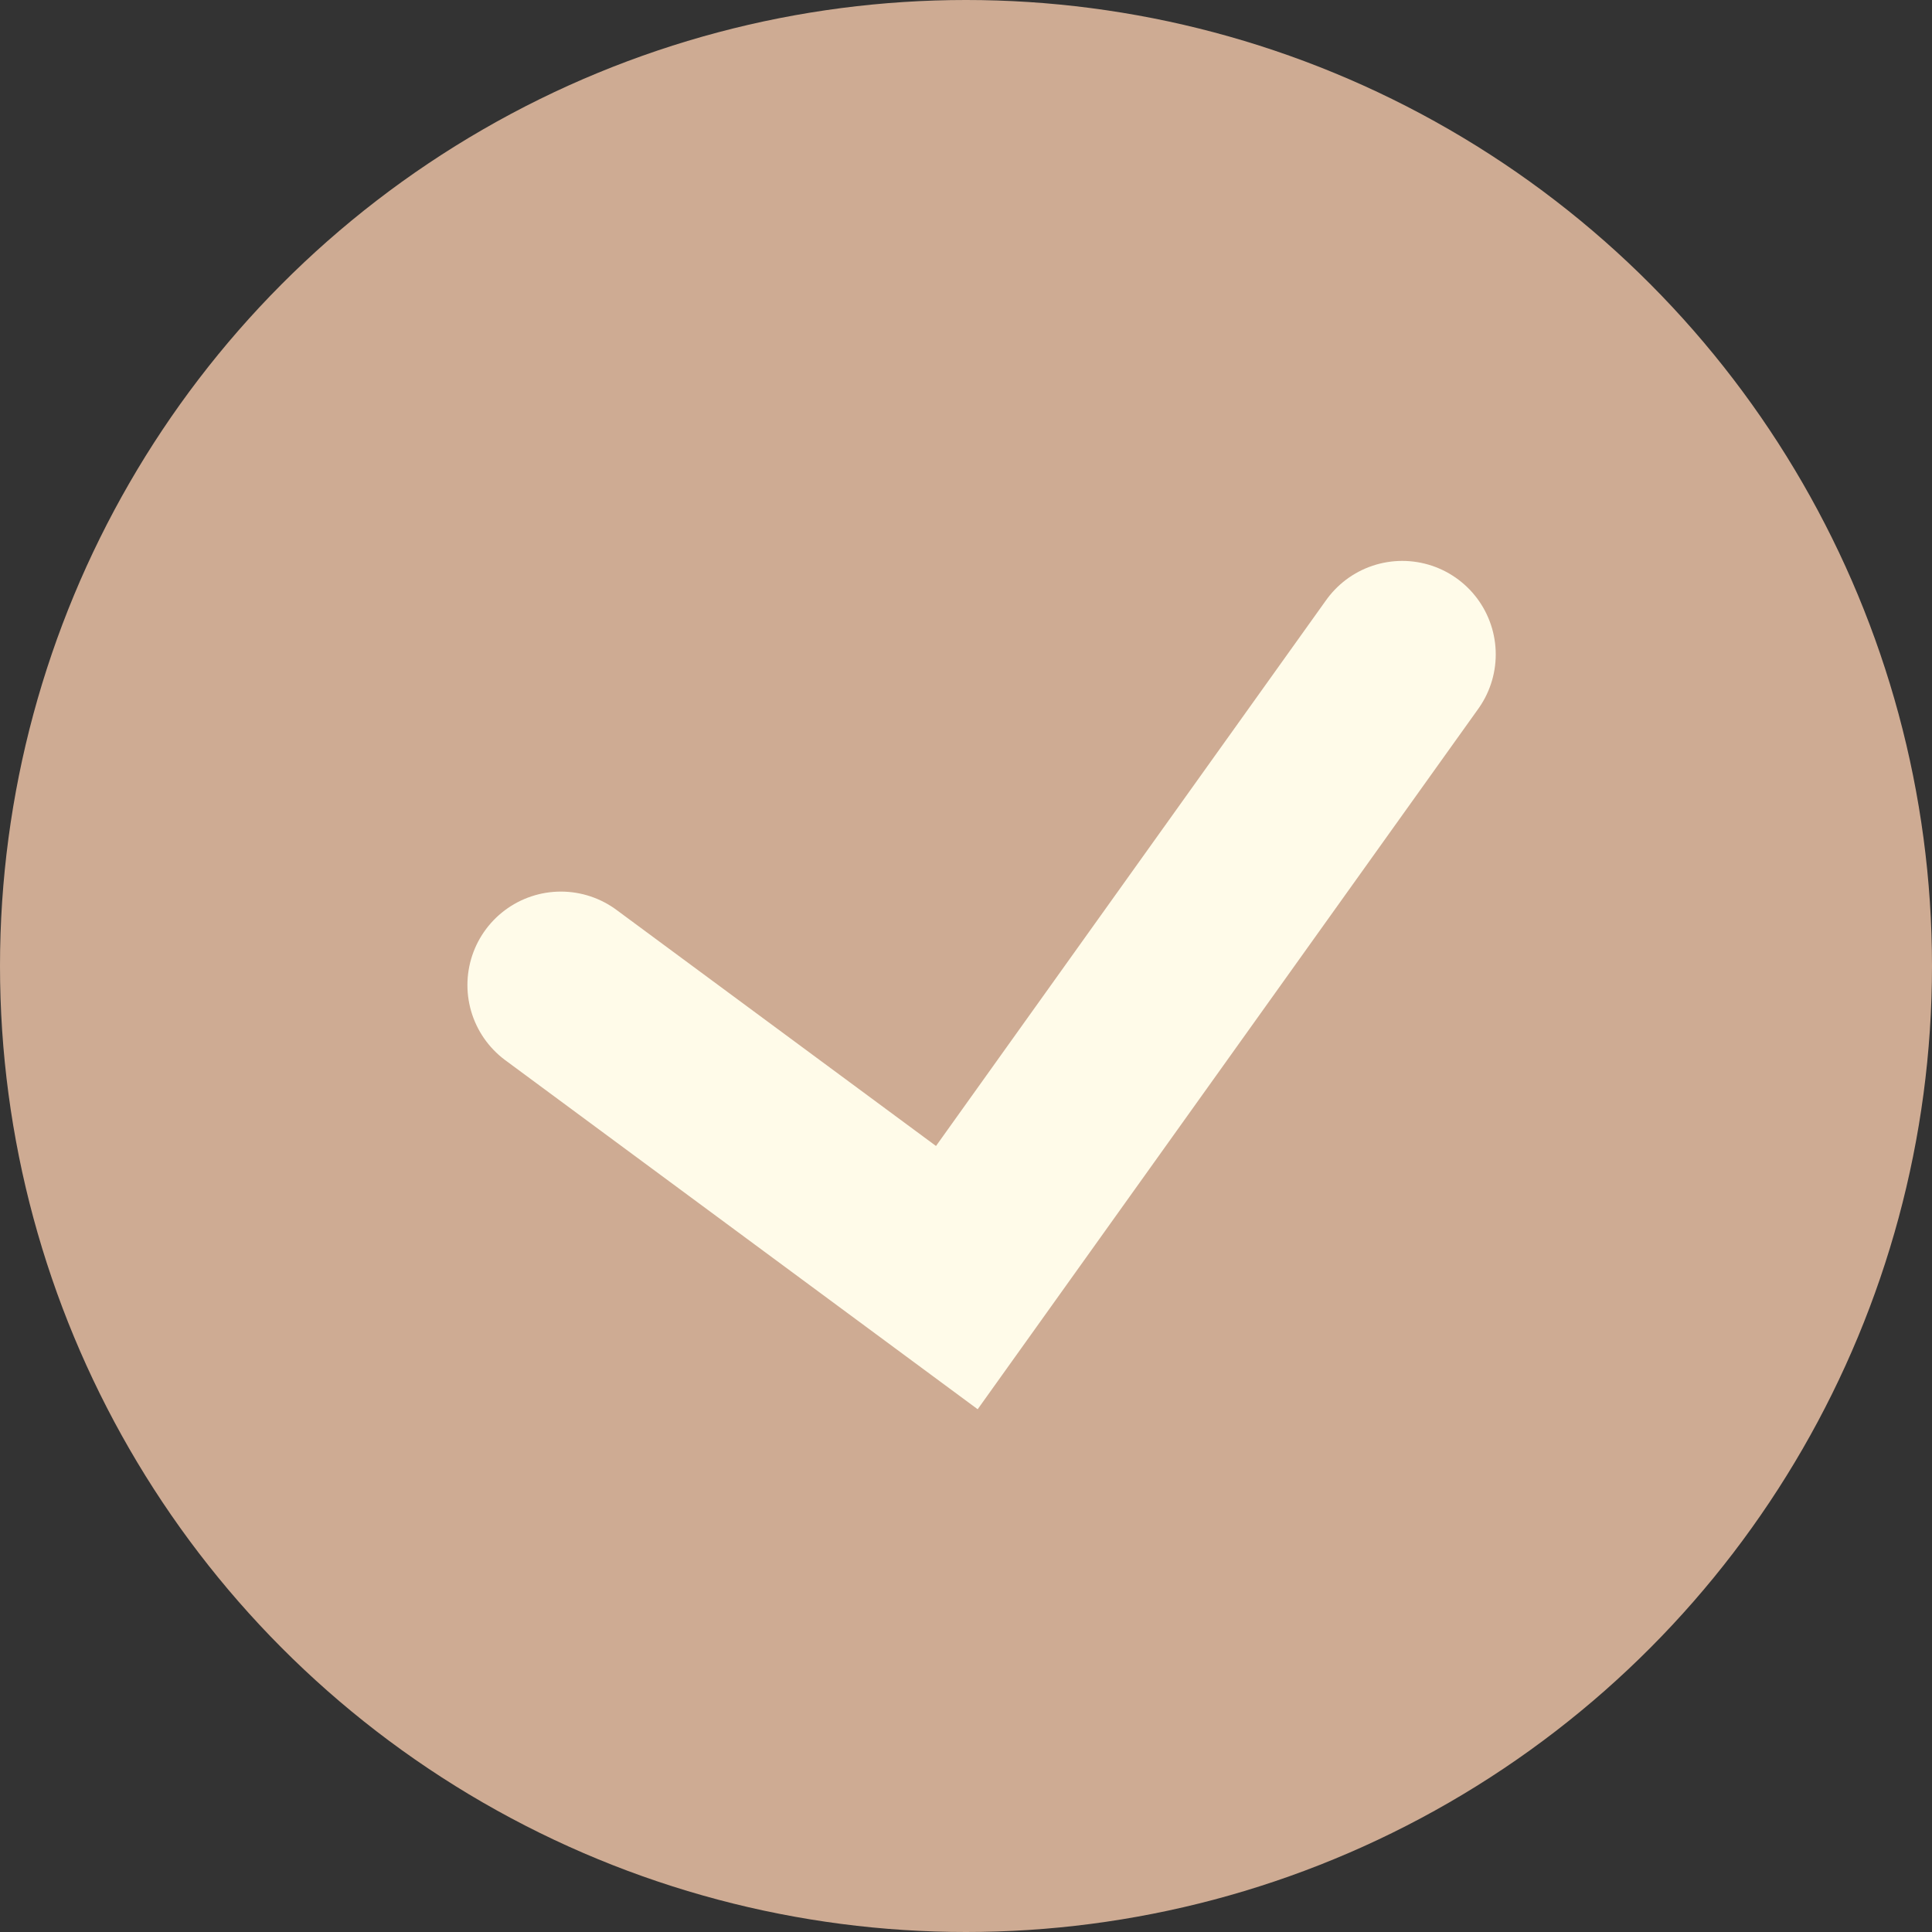 <svg width="62" height="62" viewBox="0 0 62 62" fill="none" xmlns="http://www.w3.org/2000/svg">
<rect x="0" y="0" width="62" height="62" fill="#333333" stroke="none"/>
<circle cx="31" cy="31" r="31" fill="#CEAB93"/>
<path d="M18 31.612L30.706 41L45 21" stroke="#FFFBE9" stroke-width="6" stroke-linecap="round"/>
</svg>
